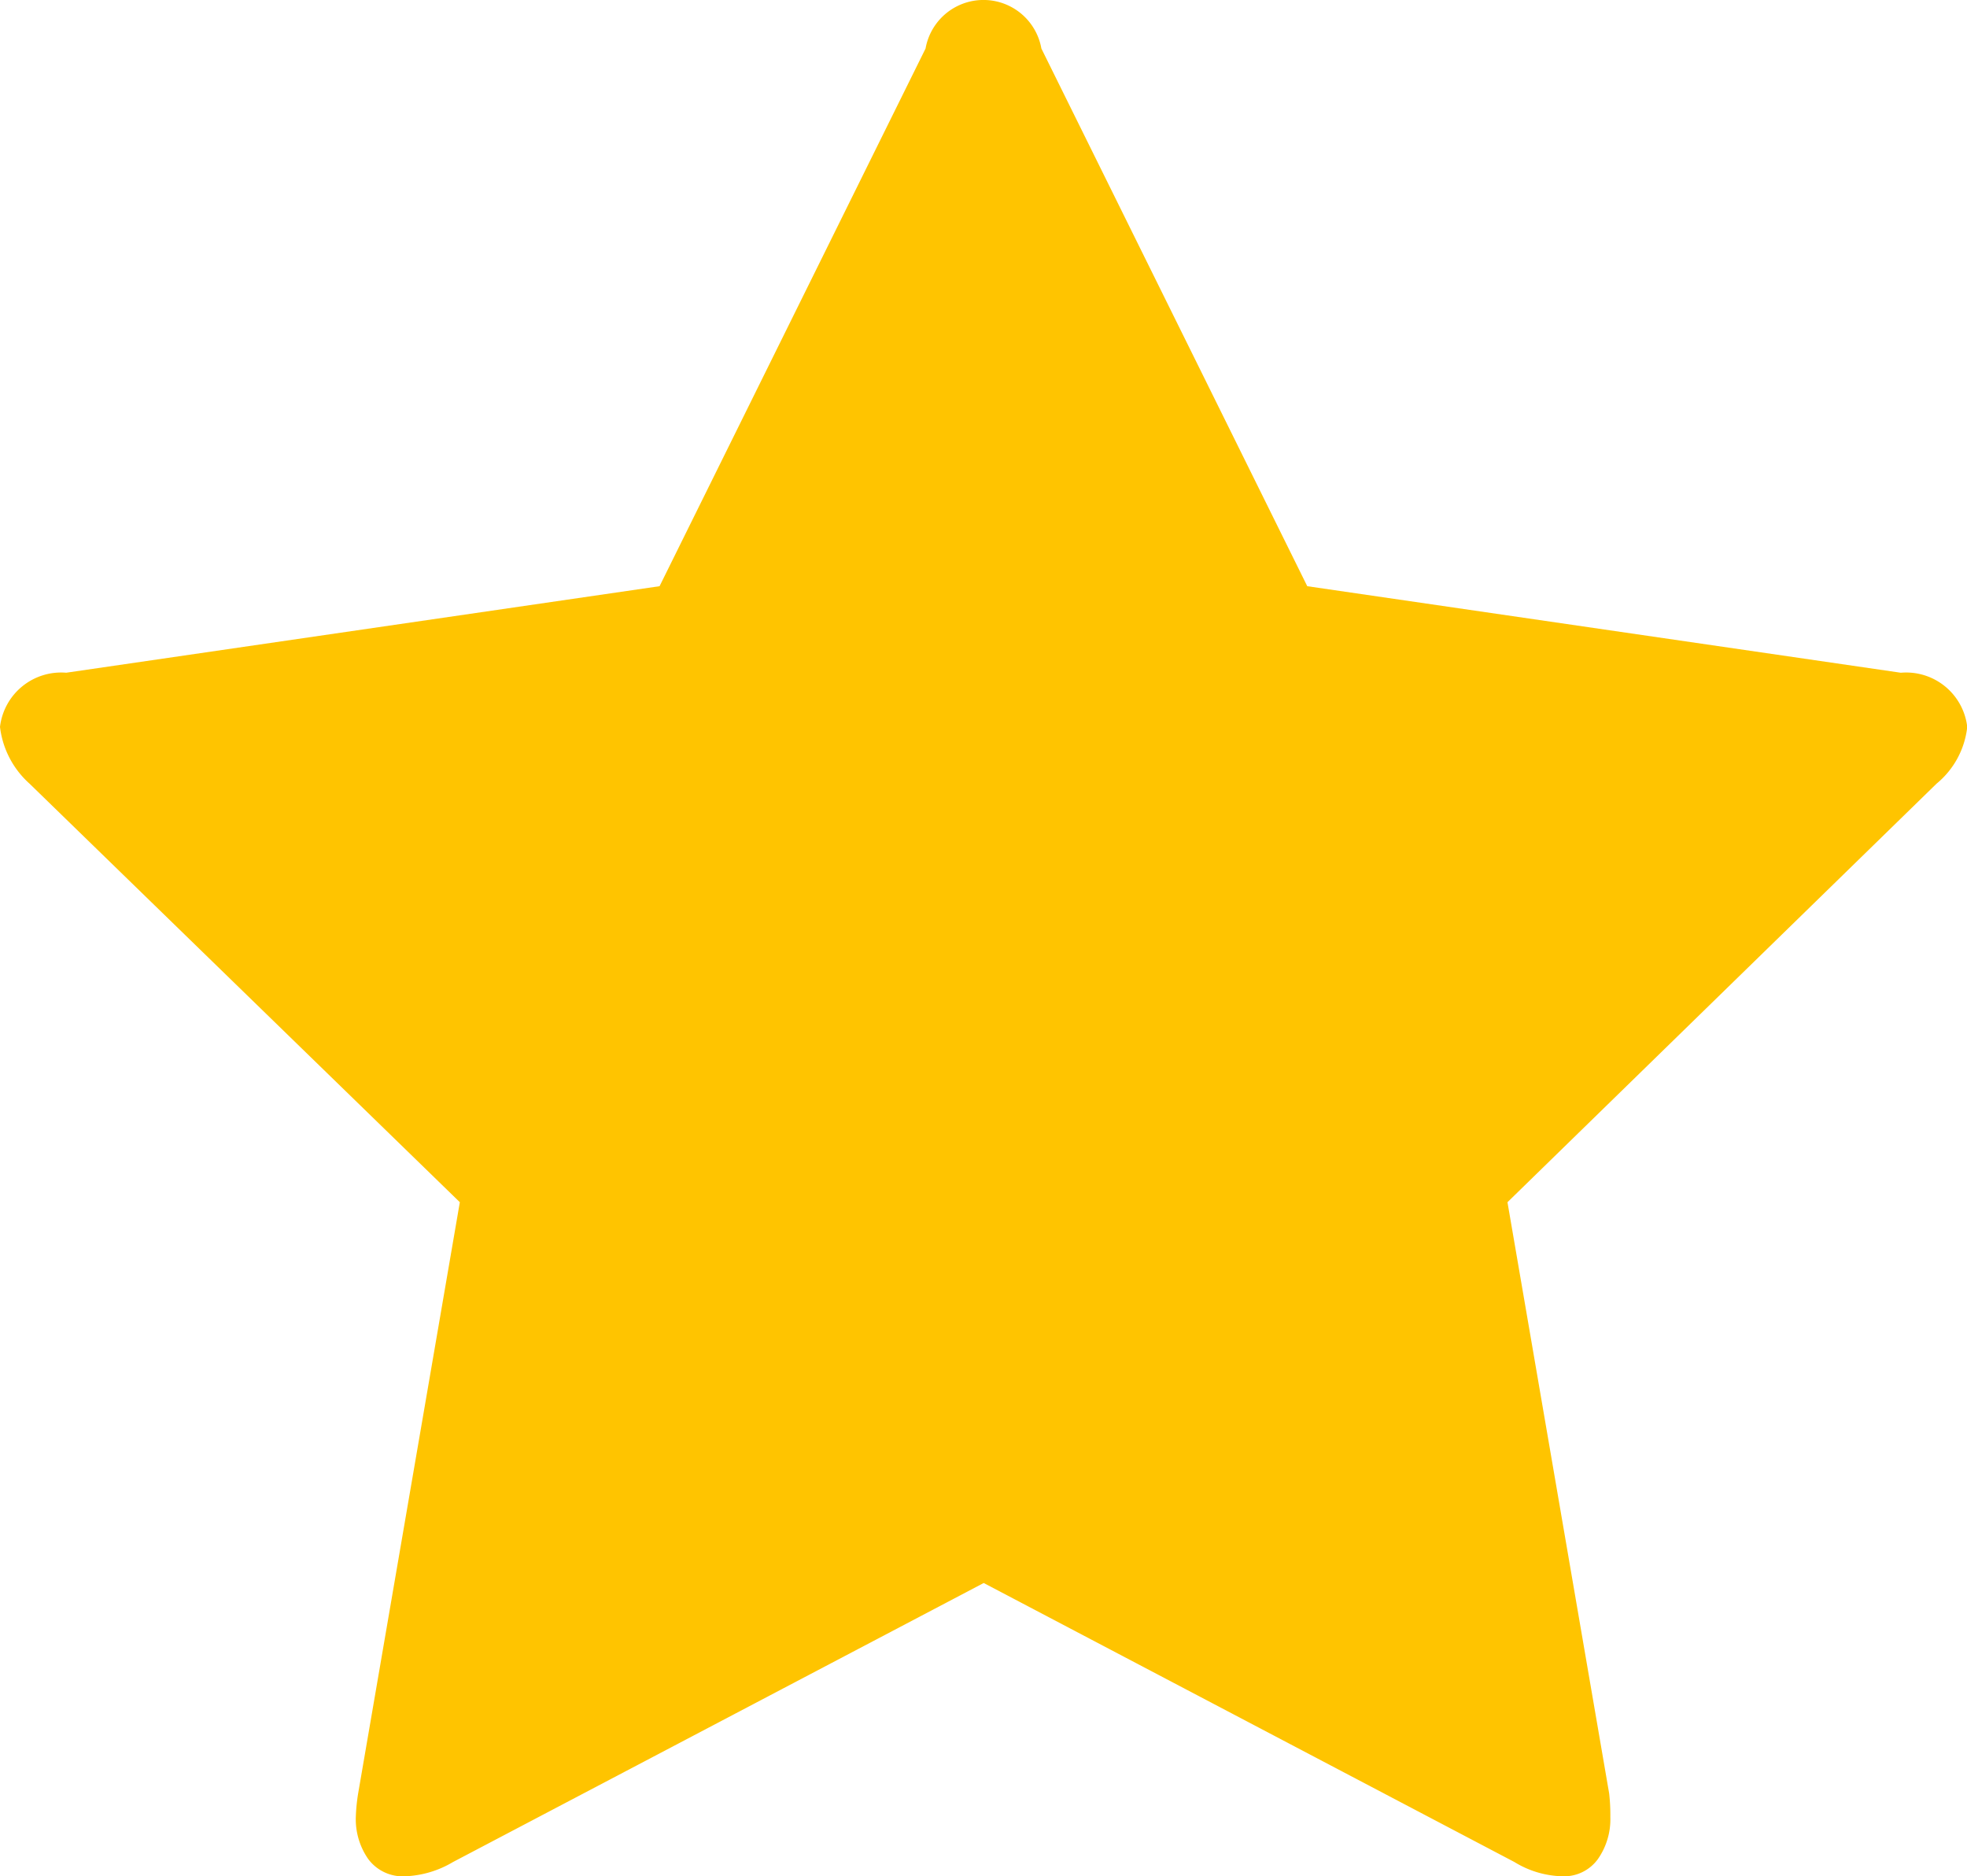 <svg xmlns="http://www.w3.org/2000/svg" width="32.677" height="31.167" viewBox="0 0 32.677 31.167"><path d="M159.575,11.637,149.717,10.2,145.3,1.269a.977.977,0,0,0-1.924,0L138.957,10.2,129.1,11.637a1.023,1.023,0,0,0-1.1.9,1.5,1.5,0,0,0,.491.943l7.148,6.952-1.689,9.819a3.041,3.041,0,0,0-.039.392,1.156,1.156,0,0,0,.207.7.715.715,0,0,0,.621.285,1.674,1.674,0,0,0,.786-.236l8.817-4.635,8.817,4.635a1.585,1.585,0,0,0,.786.236.694.694,0,0,0,.6-.285,1.156,1.156,0,0,0,.207-.7,3.1,3.1,0,0,0-.02-.392l-1.689-9.819,7.128-6.952a1.418,1.418,0,0,0,.51-.943,1.022,1.022,0,0,0-1.1-.9Z" transform="translate(-128 -0.463)" fill="#ffc400" fill-rule="evenodd"/></svg>